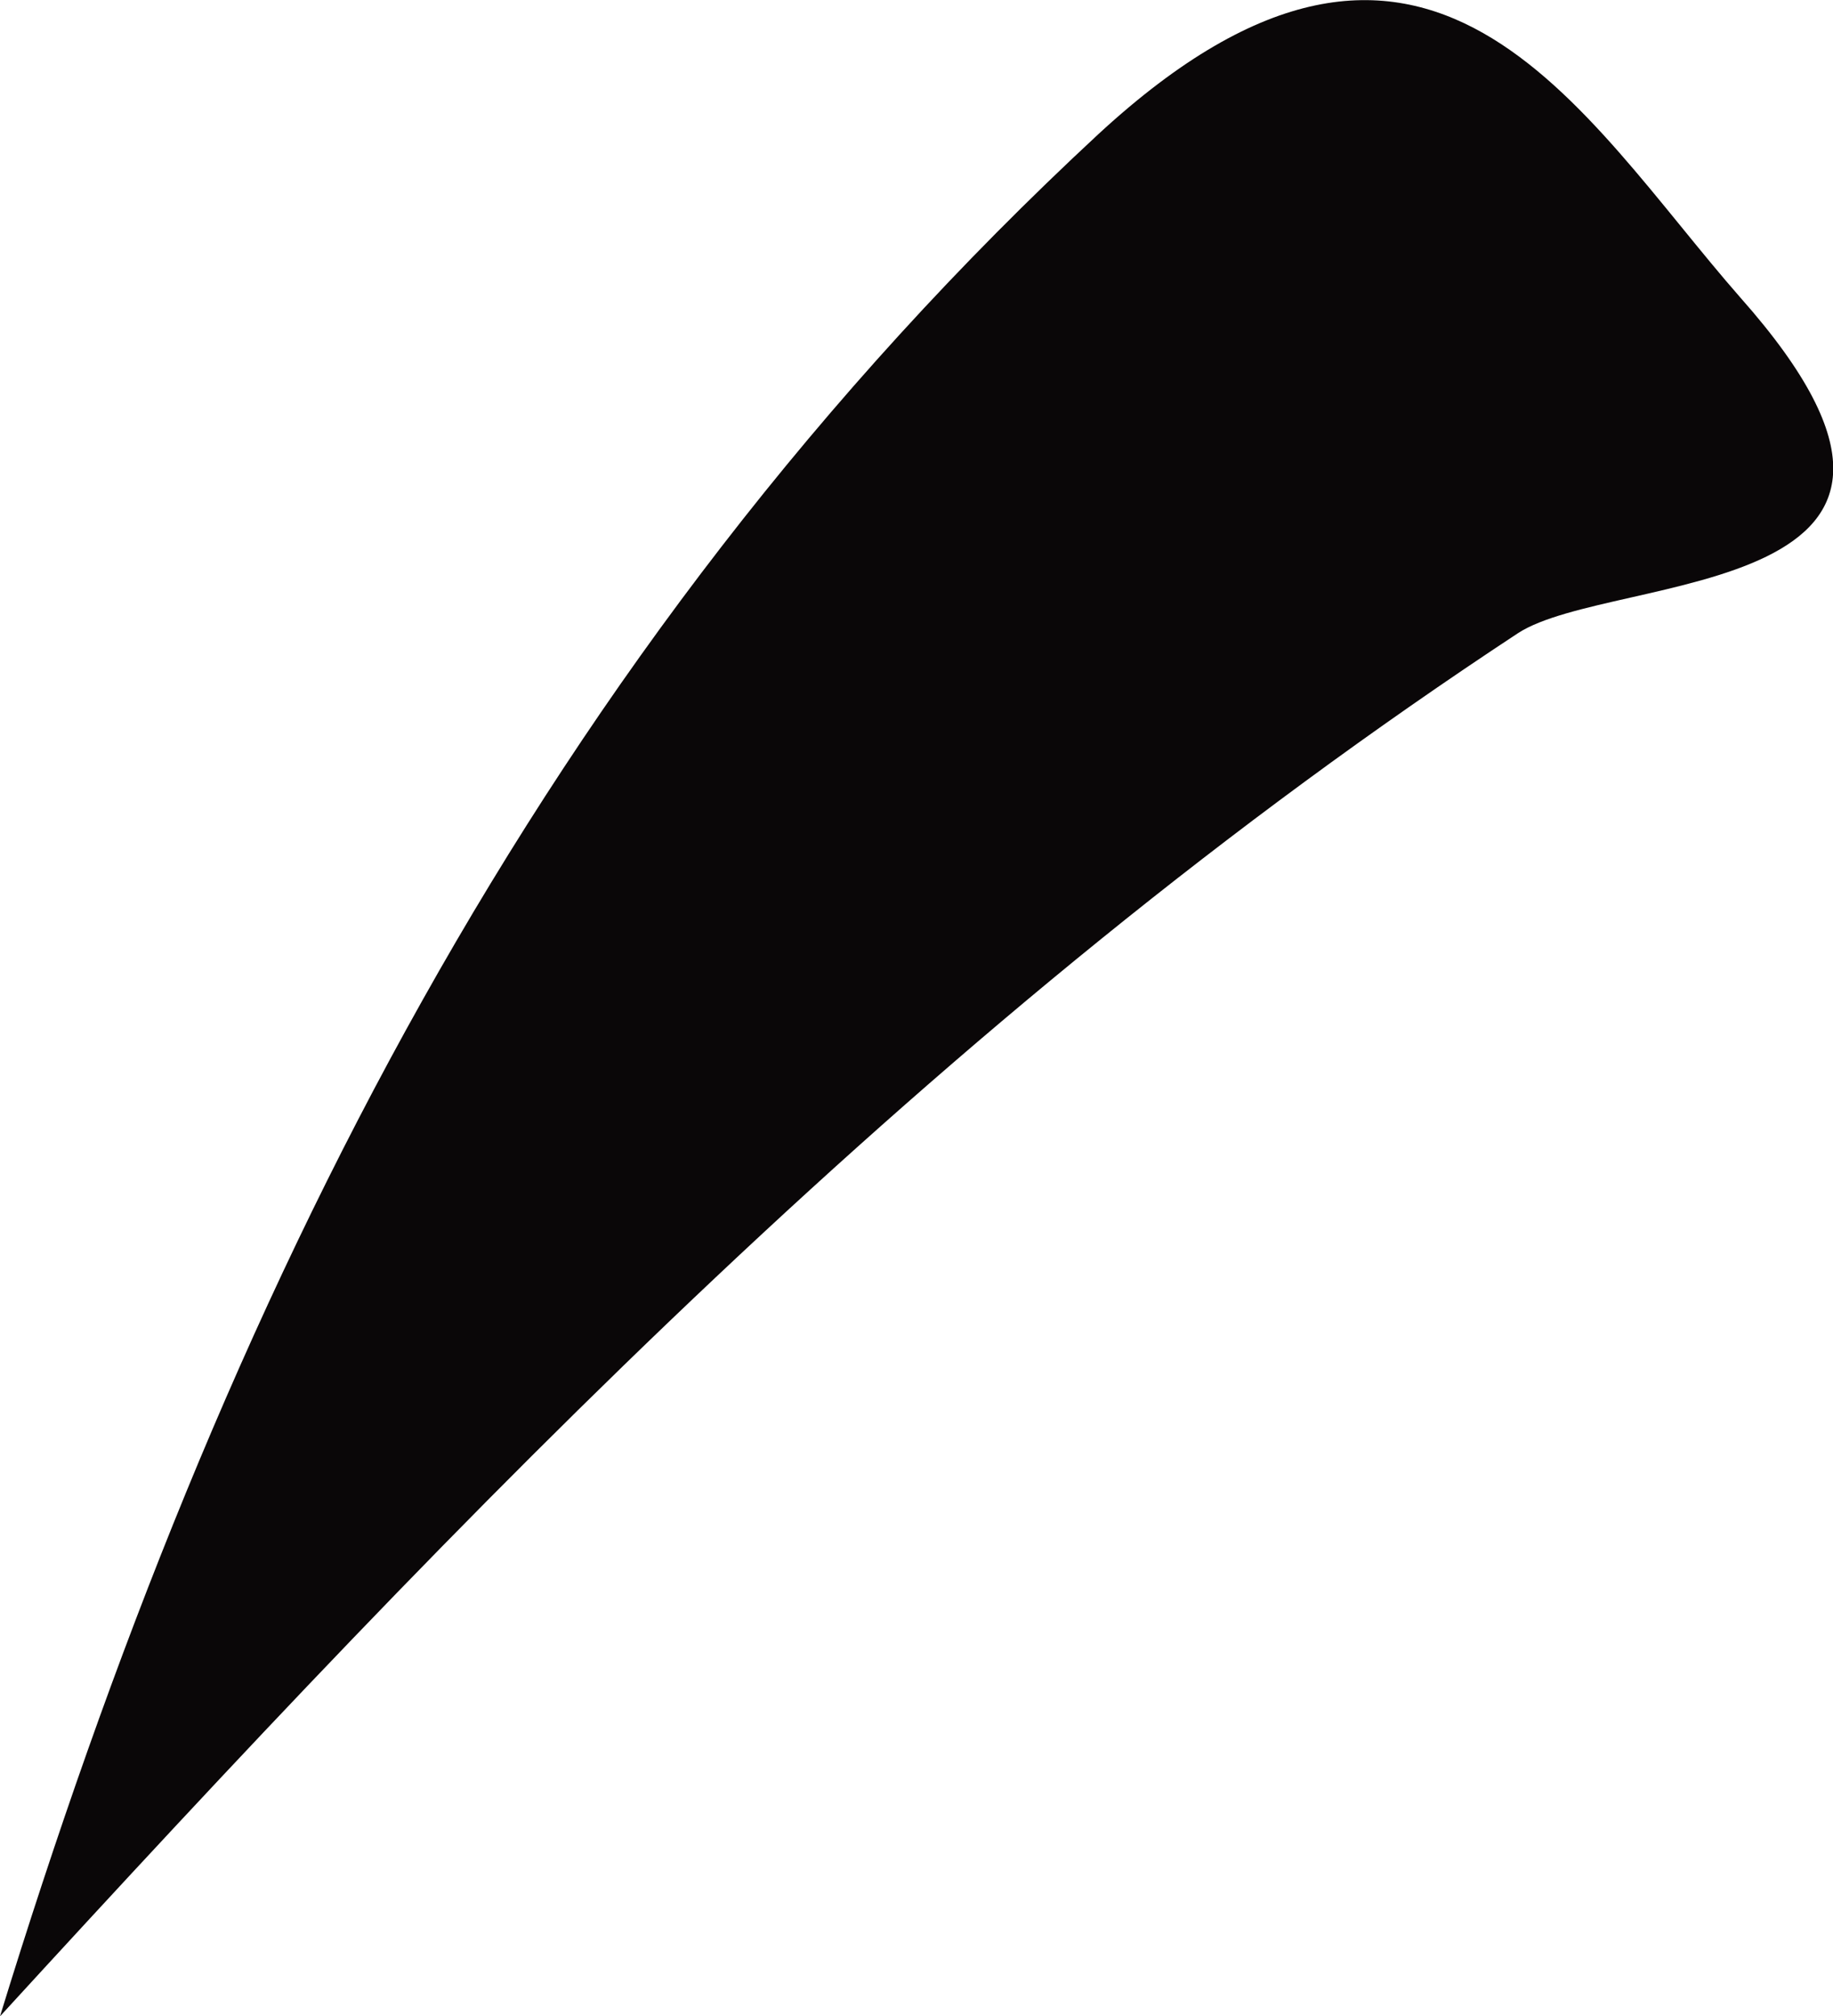 <svg id="Layer_1" data-name="Layer 1" xmlns="http://www.w3.org/2000/svg" viewBox="0 0 18.04 19.84"><defs><style>.cls-1{fill:#0a0708;}</style></defs><title>pig-left-eyebrow</title><path class="cls-1" d="M0,19.84C2.17,12.78,5.31,6.42,10.81,1.32c3.25-3,4.74-.19,6.32,1.61,2.66,3-1.25,2.69-2.19,3.3C9.21,10,4.6,14.82,0,19.84Z"/></svg>